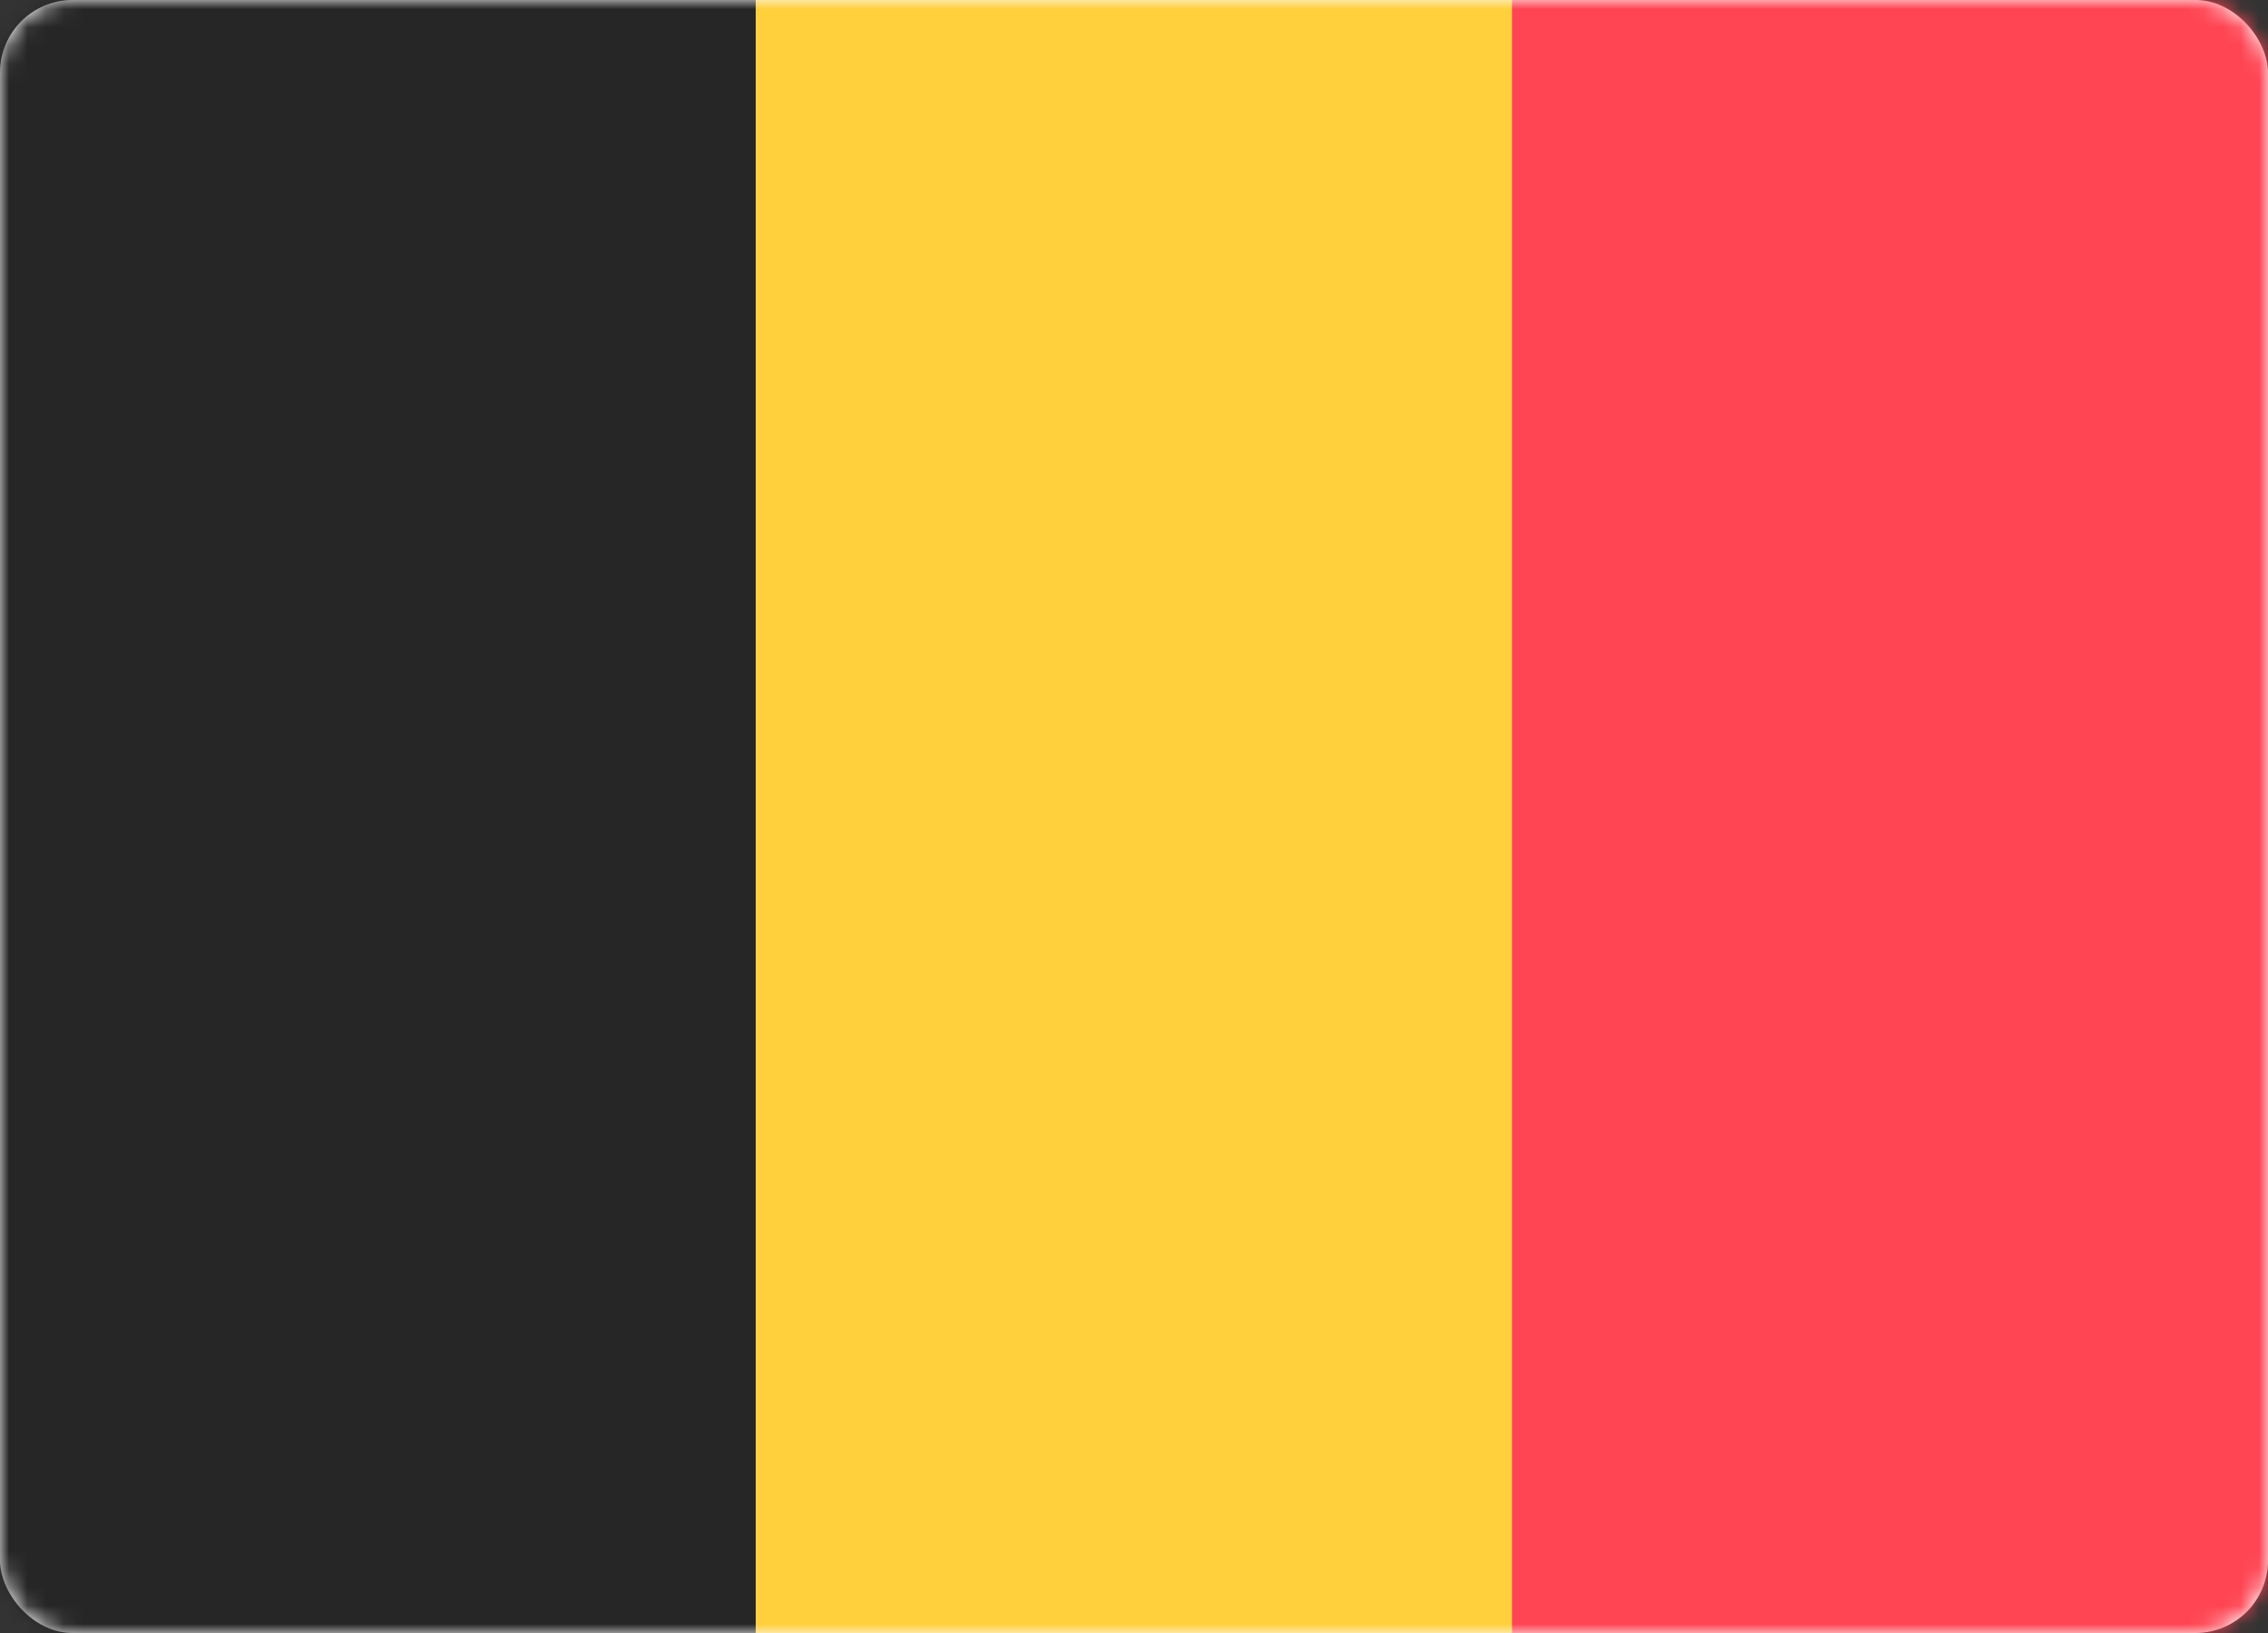 <svg width="125" height="90" viewBox="0 0 125 90" fill="none" xmlns="http://www.w3.org/2000/svg">
<rect x="0" y="0" width="125" height="90" fill="#333333" stroke="none"/>
<rect width="125" height="90" rx="4" fill="white"/>
<mask id="mask0" mask-type="alpha" maskUnits="userSpaceOnUse" x="0" y="0" width="125" height="90">
<rect width="125" height="90" rx="4" fill="white"/>
</mask>
<g mask="url(#mask0)">
<rect x="59.525" width="65.476" height="90" fill="#FF4453"/>
<path fill-rule="evenodd" clip-rule="evenodd" d="M0 90H41.667V0H0V90Z" fill="#262626"/>
<path fill-rule="evenodd" clip-rule="evenodd" d="M41.668 90H83.334V0H41.668V90Z" fill="#FFCF3C"/>
</g>
</svg>
